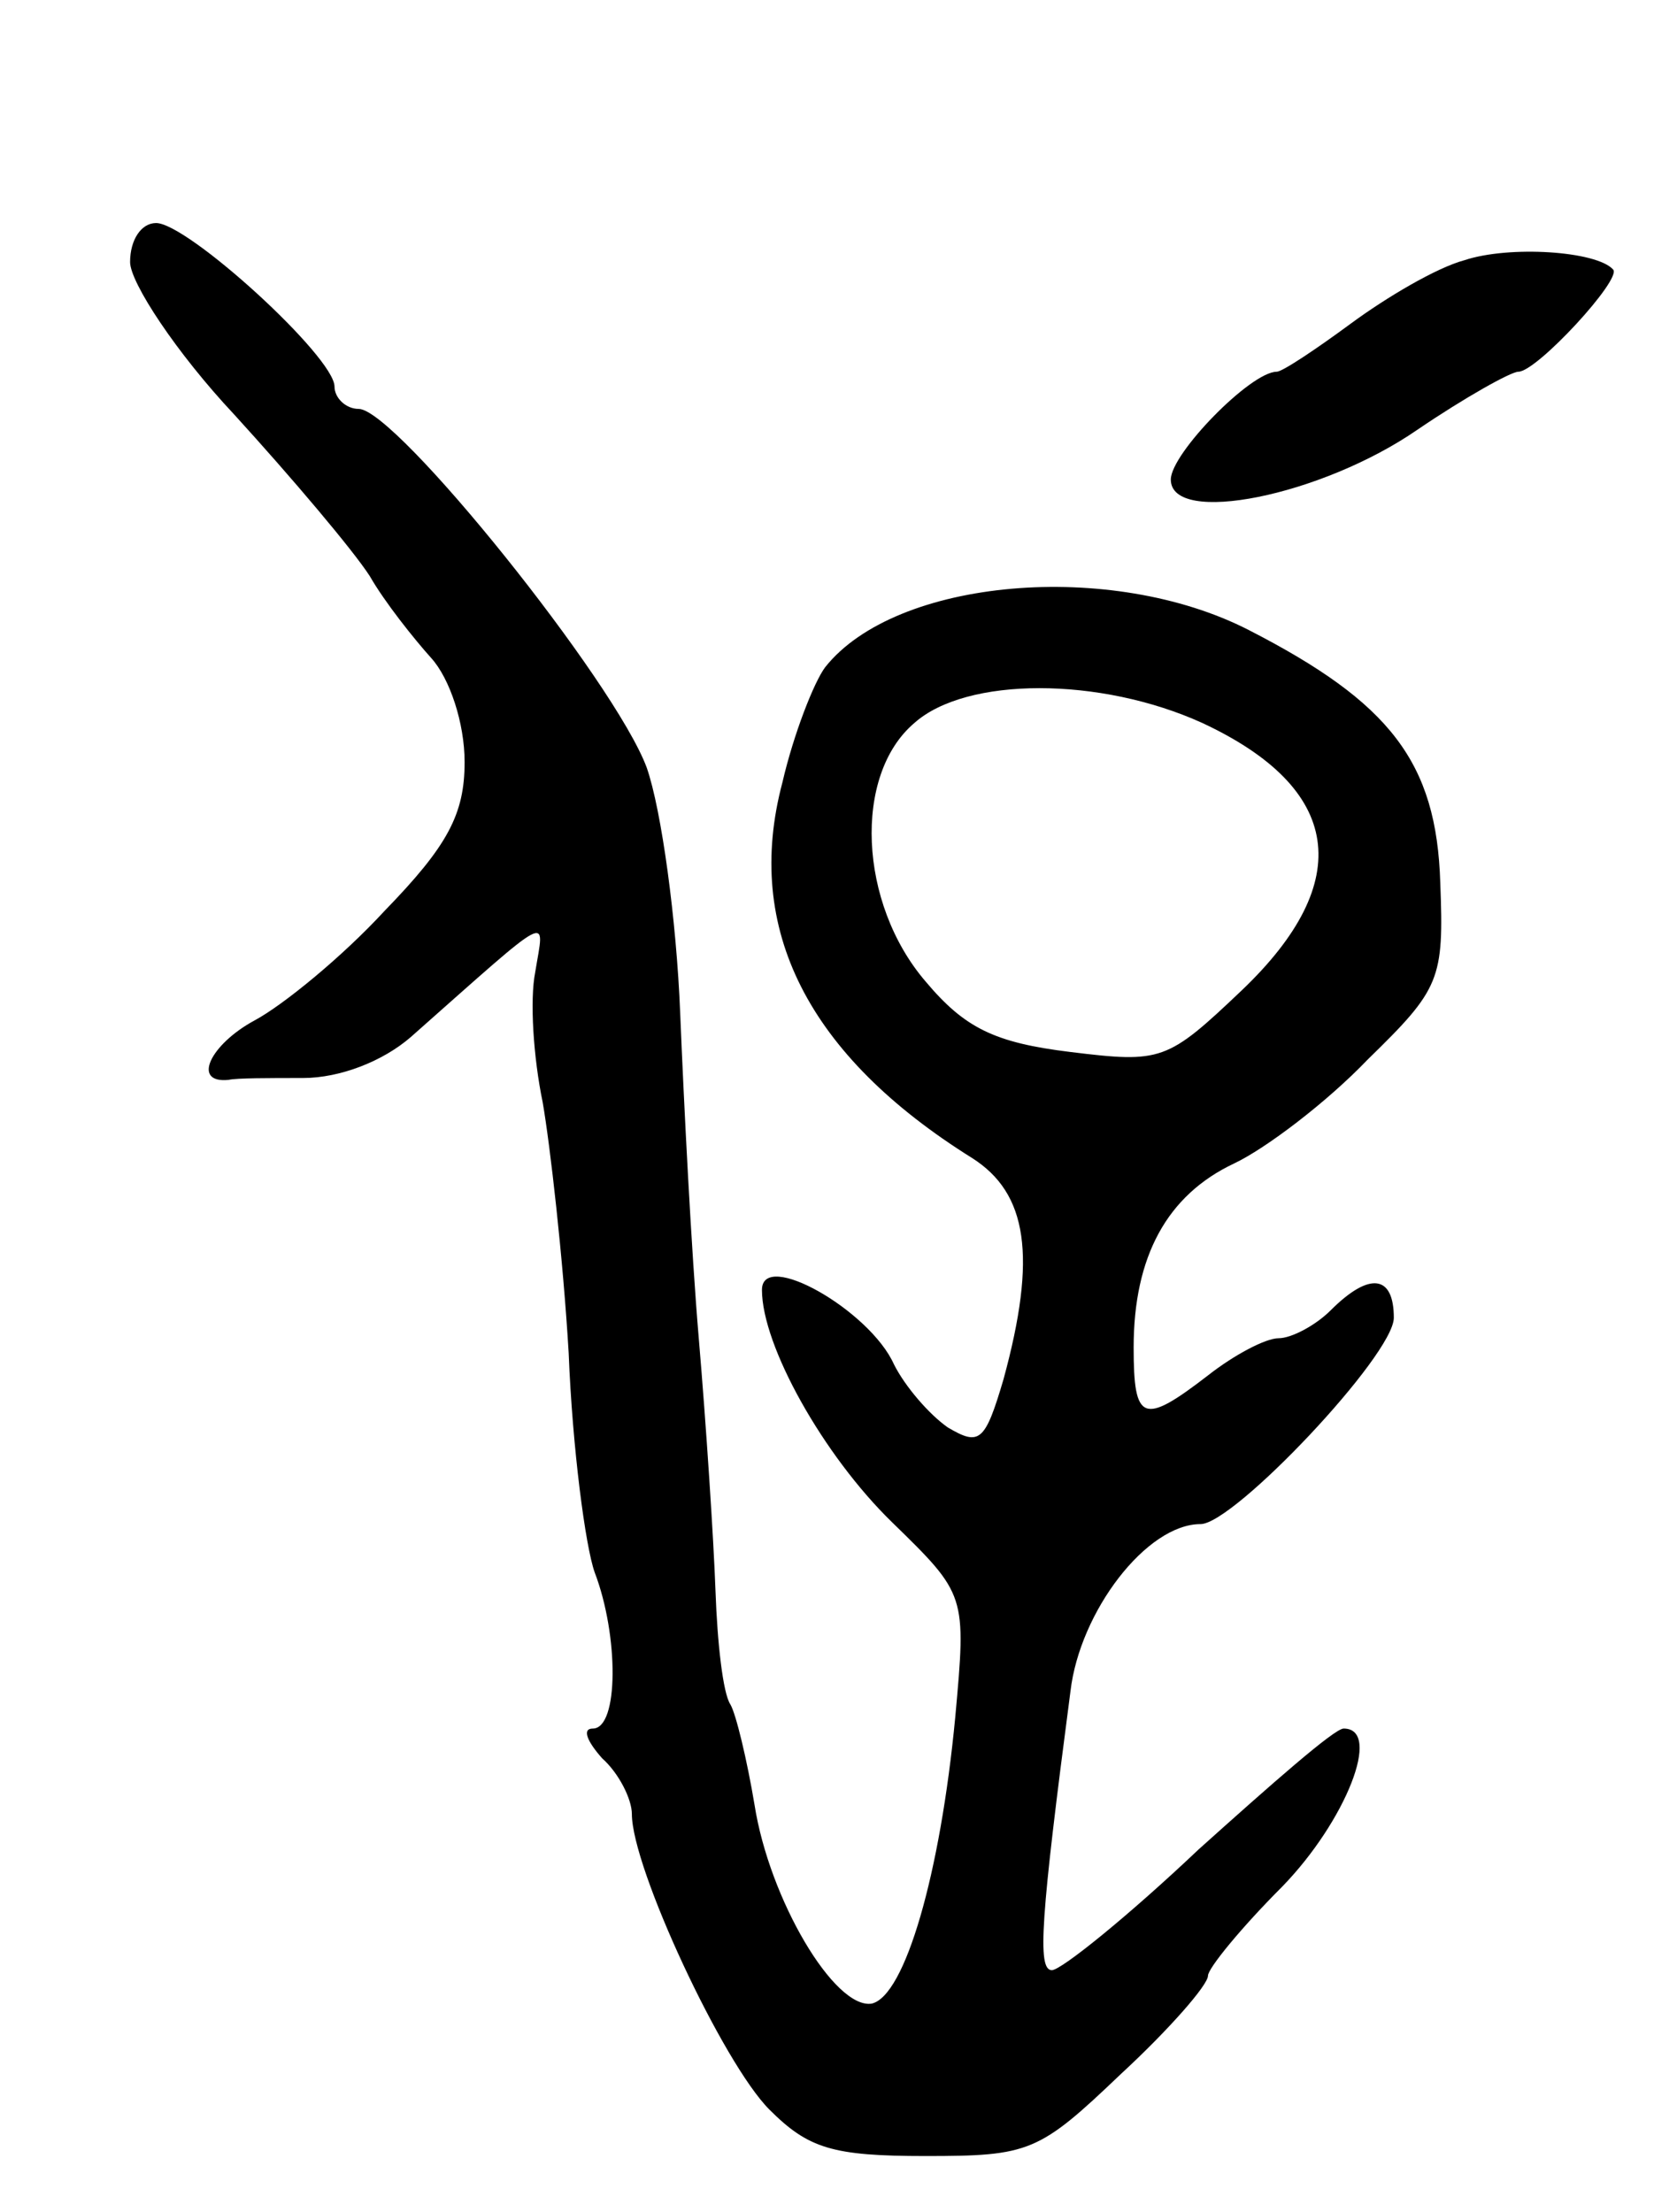 <svg version="1.0" xmlns="http://www.w3.org/2000/svg"
 width="89pt" height="119pt" viewBox="0 0 89 119"
 preserveAspectRatio="xMidYMid meet">
<g transform="translate(0,119) scale(0.1,-0.1)"
fill="#000000" stroke="none">
<path d="M70 1049 c0 -11 25 -49 56 -82 31 -34 64 -73 73 -87 8 -14 24 -34 33
-44 10 -11 18 -35 18 -56 0 -28 -9 -45 -43 -80 -23 -25 -55 -51 -70 -59 -24
-13 -34 -34 -14 -32 4 1 22 1 40 1 20 0 43 9 58 22 78 69 72 66 67 35 -3 -15
-1 -46 4 -70 4 -23 11 -84 14 -135 2 -51 9 -104 14 -118 13 -34 13 -84 -1 -84
-6 0 -3 -7 5 -16 9 -8 16 -22 16 -30 0 -29 49 -134 74 -159 21 -21 34 -25 84
-25 56 0 61 2 105 44 26 24 47 48 47 53 0 4 18 26 40 48 34 35 54 85 33 85 -5
0 -39 -30 -78 -65 -38 -36 -74 -65 -79 -65 -8 0 -6 28 10 150 5 43 41 90 70
90 18 0 104 91 104 111 0 23 -13 25 -34 4 -8 -8 -21 -15 -28 -15 -7 0 -24 -9
-38 -20 -35 -27 -40 -25 -40 15 0 49 18 82 54 99 17 8 50 33 72 56 39 38 41
43 39 95 -2 65 -27 97 -103 136 -74 38 -190 28 -228 -20 -6 -8 -17 -36 -23
-62 -21 -79 14 -147 102 -202 30 -19 35 -53 17 -119 -10 -34 -13 -36 -30 -26
-10 7 -23 22 -29 34 -13 29 -71 62 -71 40 0 -30 33 -89 70 -125 40 -39 40 -39
34 -105 -8 -84 -27 -150 -45 -154 -20 -3 -55 56 -63 107 -4 24 -10 49 -13 54
-4 6 -7 33 -8 61 -1 28 -5 89 -9 136 -4 47 -8 126 -10 175 -2 50 -10 109 -18
132 -17 46 -135 193 -155 193 -7 0 -13 6 -13 12 0 16 -79 88 -96 88 -8 0 -14
-9 -14 -21z m577 -248 c75 -35 83 -85 21 -144 -40 -38 -43 -39 -92 -33 -41 5
-57 13 -78 38 -36 42 -39 111 -6 139 28 25 100 25 155 0z"/>
<path d="M788 1050 c-15 -4 -42 -20 -61 -34 -19 -14 -37 -26 -40 -26 -14 0
-57 -44 -57 -58 0 -25 81 -9 133 27 25 17 50 31 54 31 10 0 56 50 51 55 -9 10
-56 13 -80 5z"/>
</g>
</svg>
